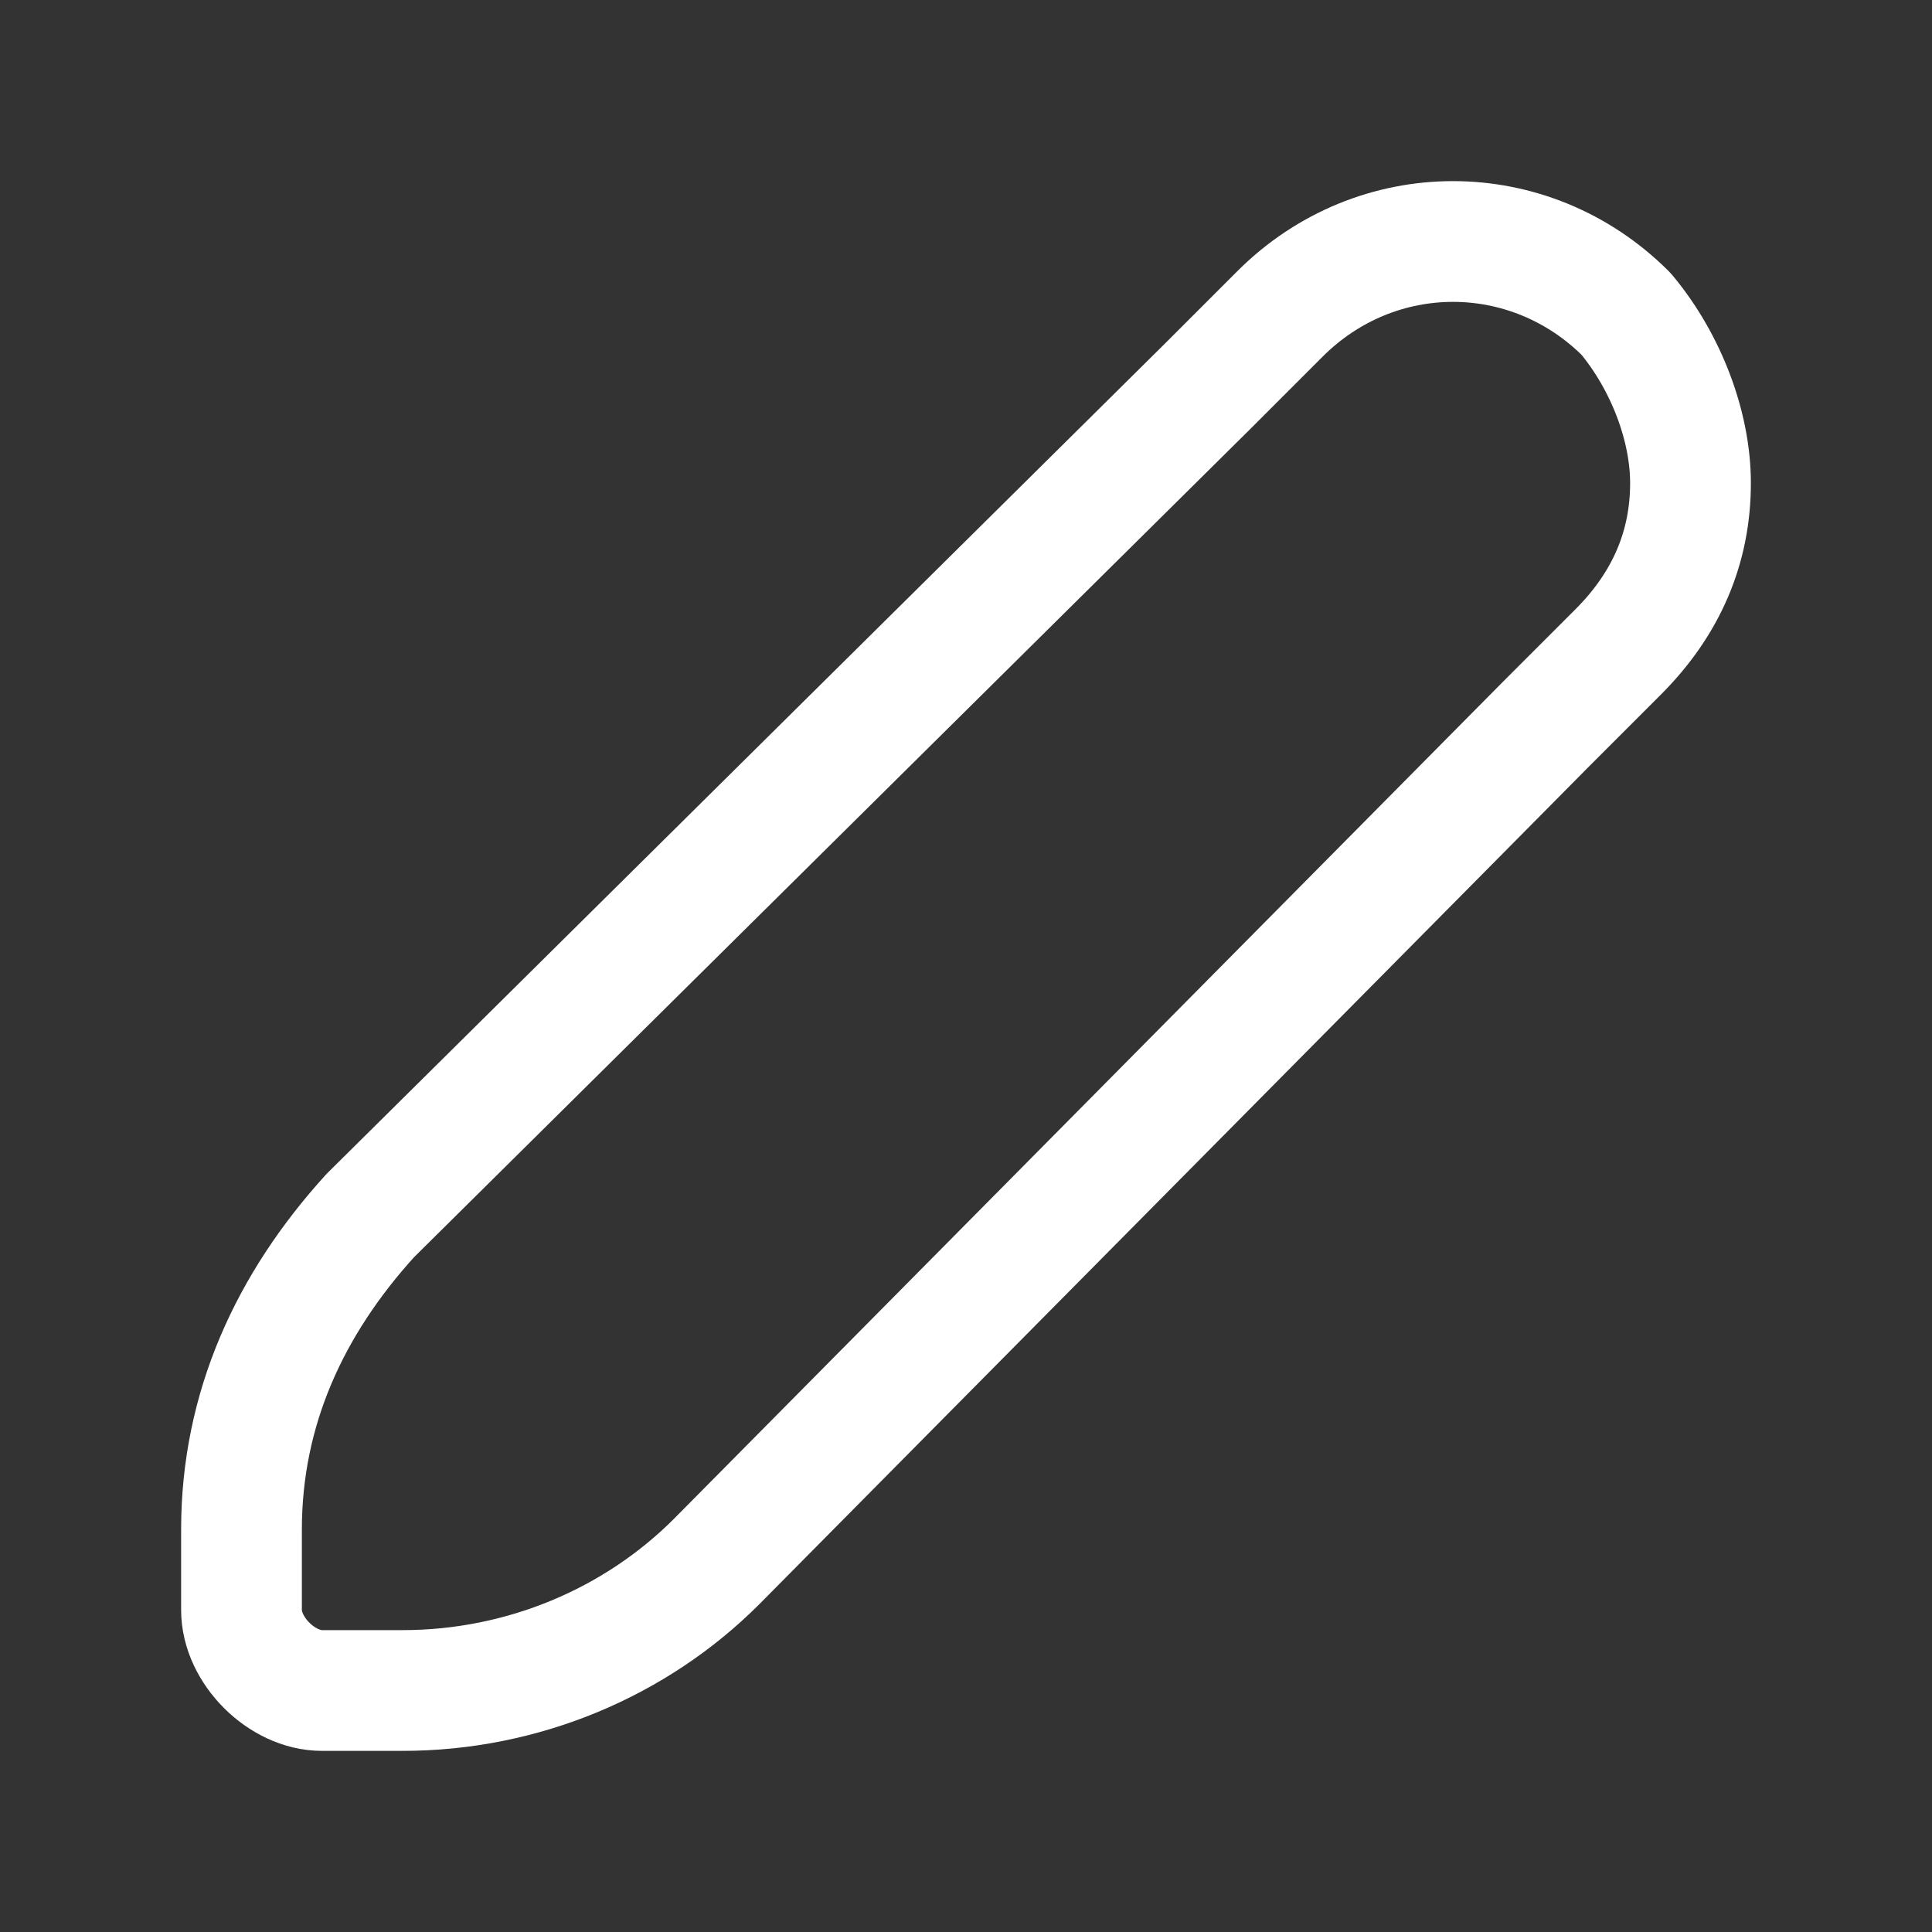 <svg fill="none" height="24" viewBox="0 0 24 24" width="24" xmlns="http://www.w3.org/2000/svg"><rect x="0" y="0" width="24" height="24" fill="#333333" stroke="none"/><path d="m21 6c0 .8-.3 1.5-.9 2.1l-.9.9-10.3 10.4c-1 1-2.4 1.6-3.9 1.6h-1c-.5 0-1-.5-1-1v-1c0-1.5.6-2.8 1.6-3.9l10.4-10.3.9-.9c1.2-1.2 3.1-1.2 4.3 0 .5.6.8 1.4.8 2.1z" stroke="#fff" stroke-linecap="round" stroke-linejoin="round" stroke-width="1.5"/></svg>